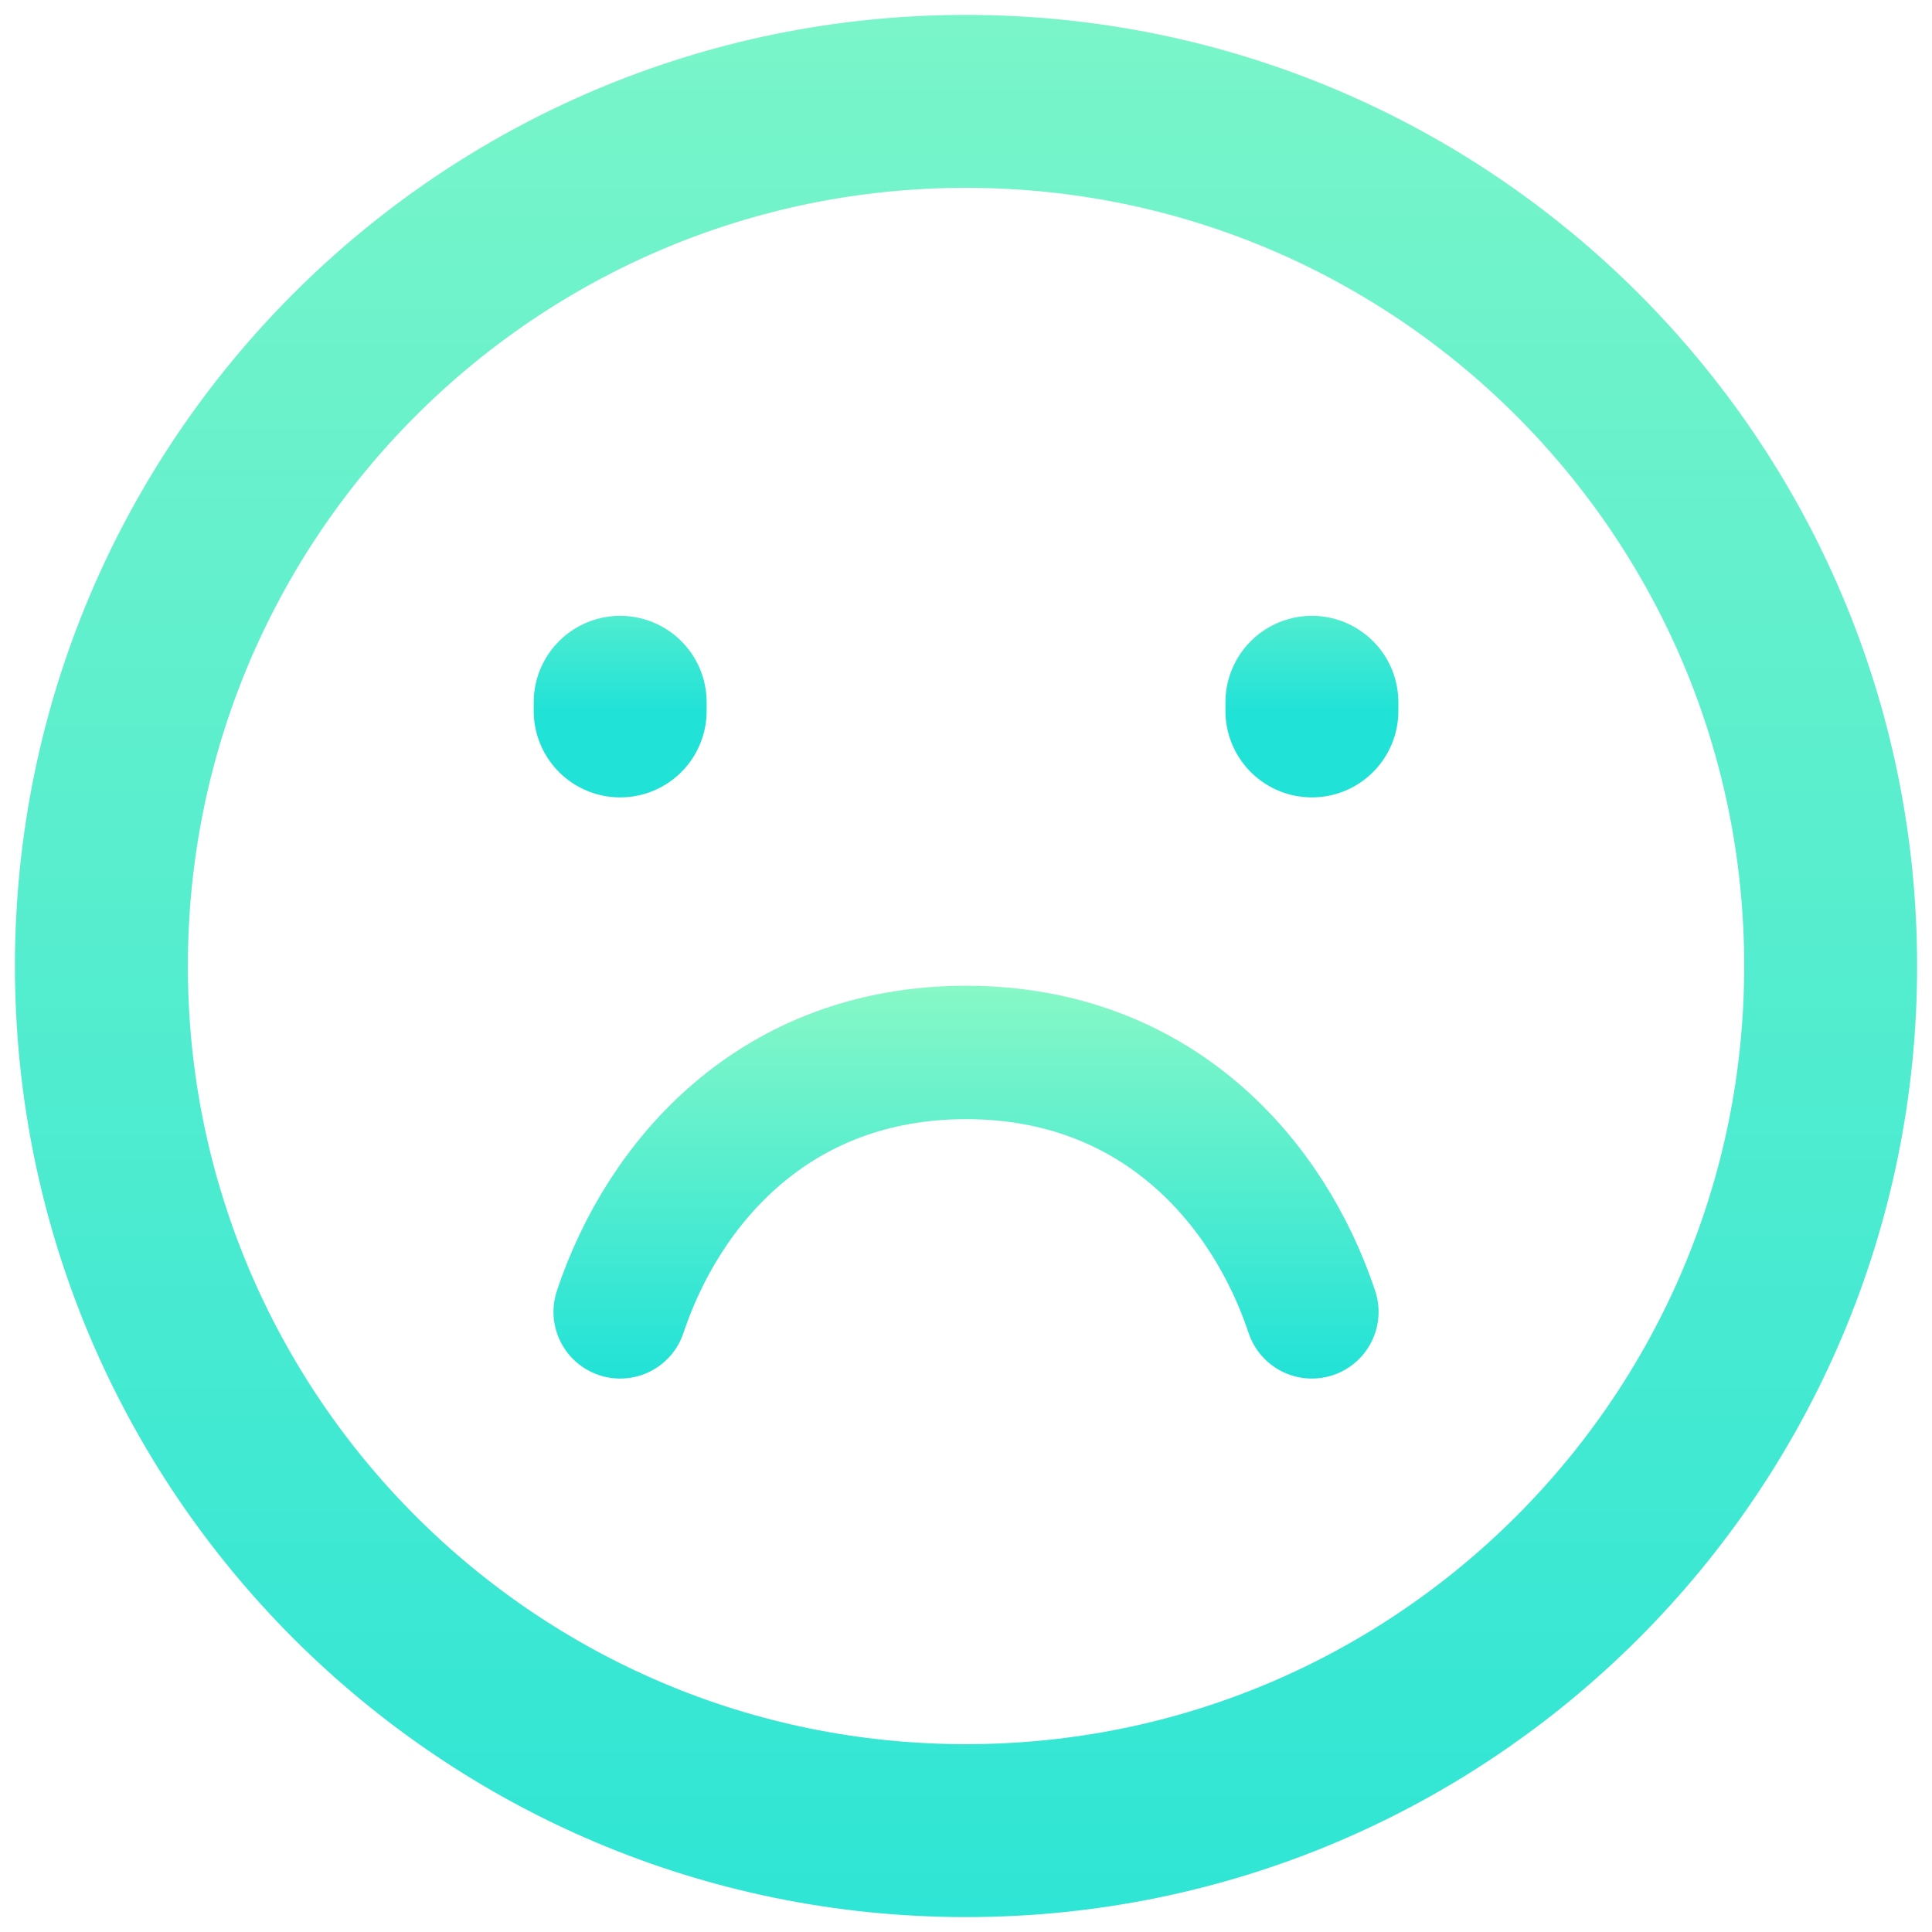 <svg width="81" height="81" viewBox="0 0 81 81" fill="none" xmlns="http://www.w3.org/2000/svg">
<path d="M40.501 76.75C60.521 76.75 76.751 60.52 76.751 40.5C76.751 20.48 60.521 4.25 40.501 4.25C20.481 4.25 4.251 20.48 4.251 40.5C4.251 60.52 20.481 76.75 40.501 76.75Z" stroke="url(#paint0_linear)" stroke-width="7.25" stroke-linecap="round"/>
<path d="M26.001 29.806V29.444" stroke="url(#paint1_linear)" stroke-width="7.25" stroke-linecap="round"/>
<path d="M55.002 29.806V29.444" stroke="url(#paint2_linear)" stroke-width="7.25" stroke-linecap="round"/>
<path d="M55.001 55C53.188 49.562 48.512 44.125 40.501 44.125C32.49 44.125 27.814 49.562 26.001 55" stroke="url(#paint3_linear)" stroke-width="5.593" stroke-linecap="round" stroke-linejoin="round"/>
<defs>
<linearGradient id="paint0_linear" x1="40.501" y1="-151.107" x2="40.501" y2="96.17" gradientUnits="userSpaceOnUse">
<stop stop-color="#20E2D7"/>
<stop offset="0.49" stop-color="#96FBC4"/>
<stop offset="1" stop-color="#20E2D7"/>
</linearGradient>
<linearGradient id="paint1_linear" x1="26.501" y1="19.786" x2="26.501" y2="29.903" gradientUnits="userSpaceOnUse">
<stop stop-color="#96FBC4"/>
<stop offset="1" stop-color="#20E2D7"/>
</linearGradient>
<linearGradient id="paint2_linear" x1="55.502" y1="19.786" x2="55.502" y2="29.903" gradientUnits="userSpaceOnUse">
<stop stop-color="#96FBC4"/>
<stop offset="1" stop-color="#20E2D7"/>
</linearGradient>
<linearGradient id="paint3_linear" x1="40.501" y1="20.821" x2="40.501" y2="57.913" gradientUnits="userSpaceOnUse">
<stop stop-color="#20E2D7"/>
<stop offset="0.49" stop-color="#96FBC4"/>
<stop offset="1" stop-color="#20E2D7"/>
</linearGradient>
</defs>
</svg>
